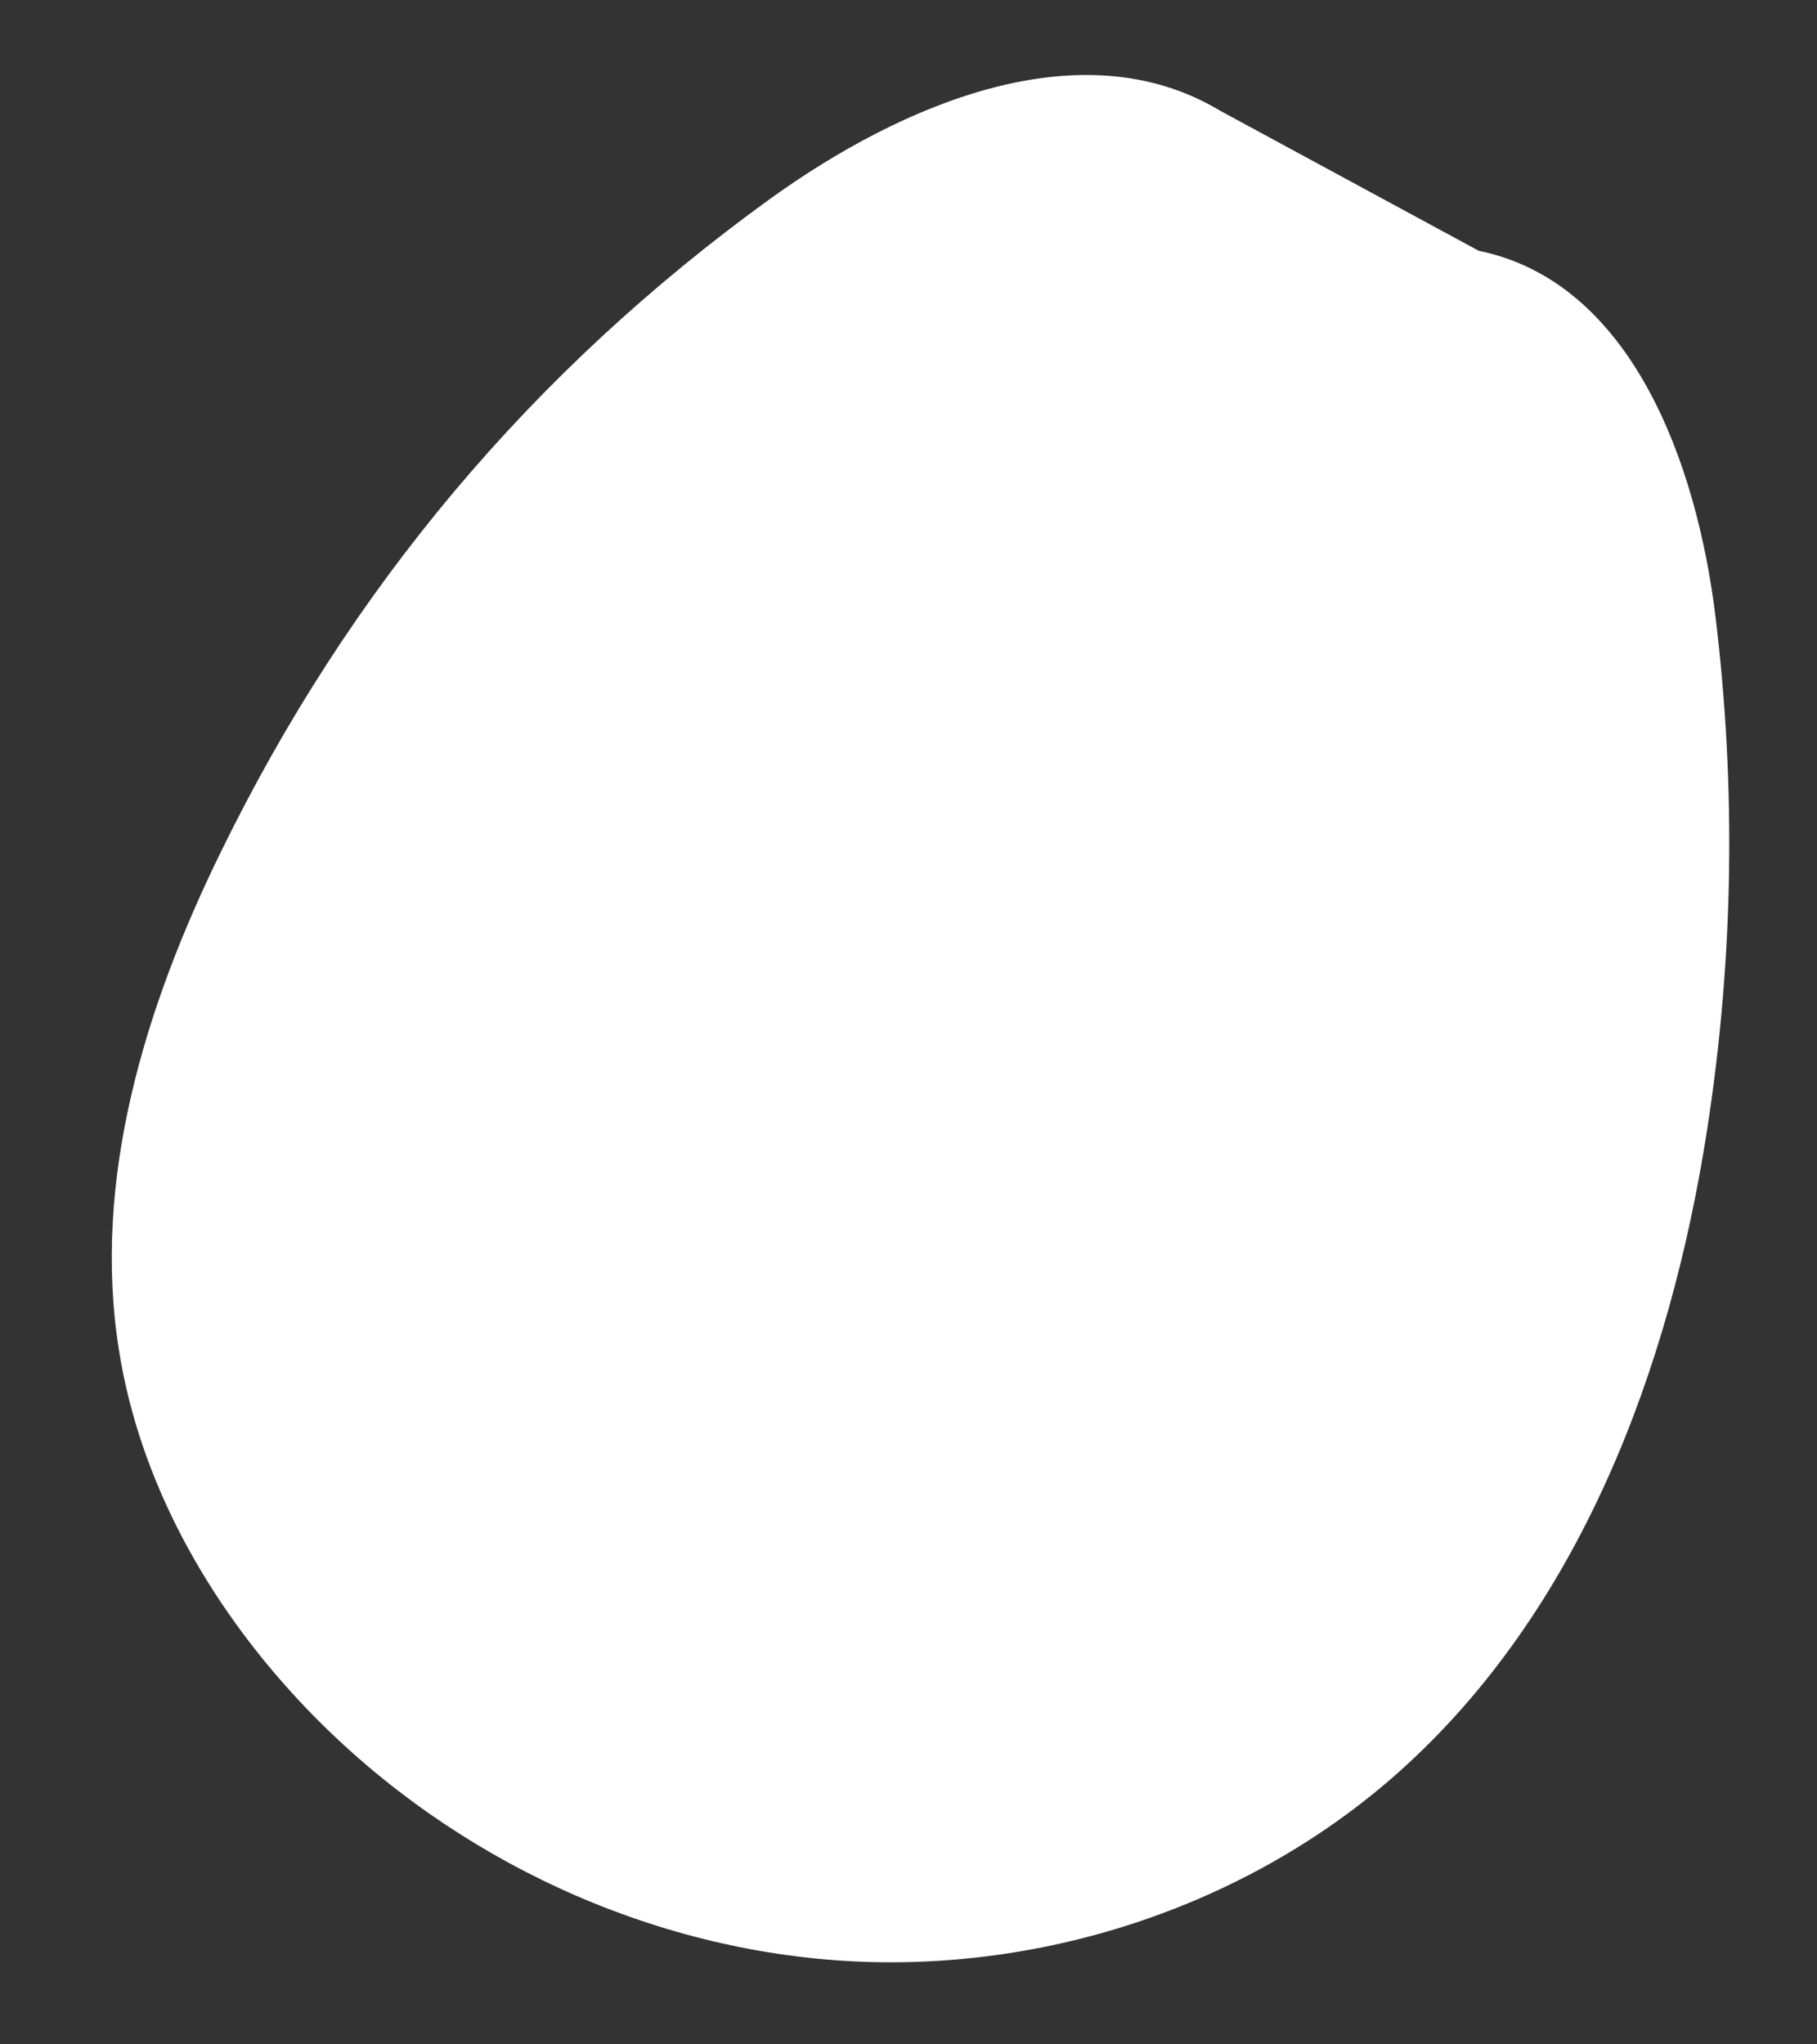<svg width="16" height="18" viewBox="0 0 16 18" fill="none" xmlns="http://www.w3.org/2000/svg">
<rect x="0" y="0" width="16" height="18" fill="#333333" stroke="none"/>
<path d="M10.746 0.976C9.521 0.238 7.938 0.917 6.781 1.751C4.686 3.266 3.074 5.186 1.941 7.509C1.275 8.869 0.808 10.393 1.048 11.891C1.231 13.047 1.832 14.114 2.631 14.971C3.851 16.28 5.565 17.125 7.351 17.259C9.136 17.392 10.973 16.797 12.311 15.608C13.909 14.185 14.706 12.055 15.033 9.943C15.265 8.443 15.289 6.941 15.107 5.436C14.942 4.074 14.365 2.483 13.021 2.208" fill="white"/>
</svg>
